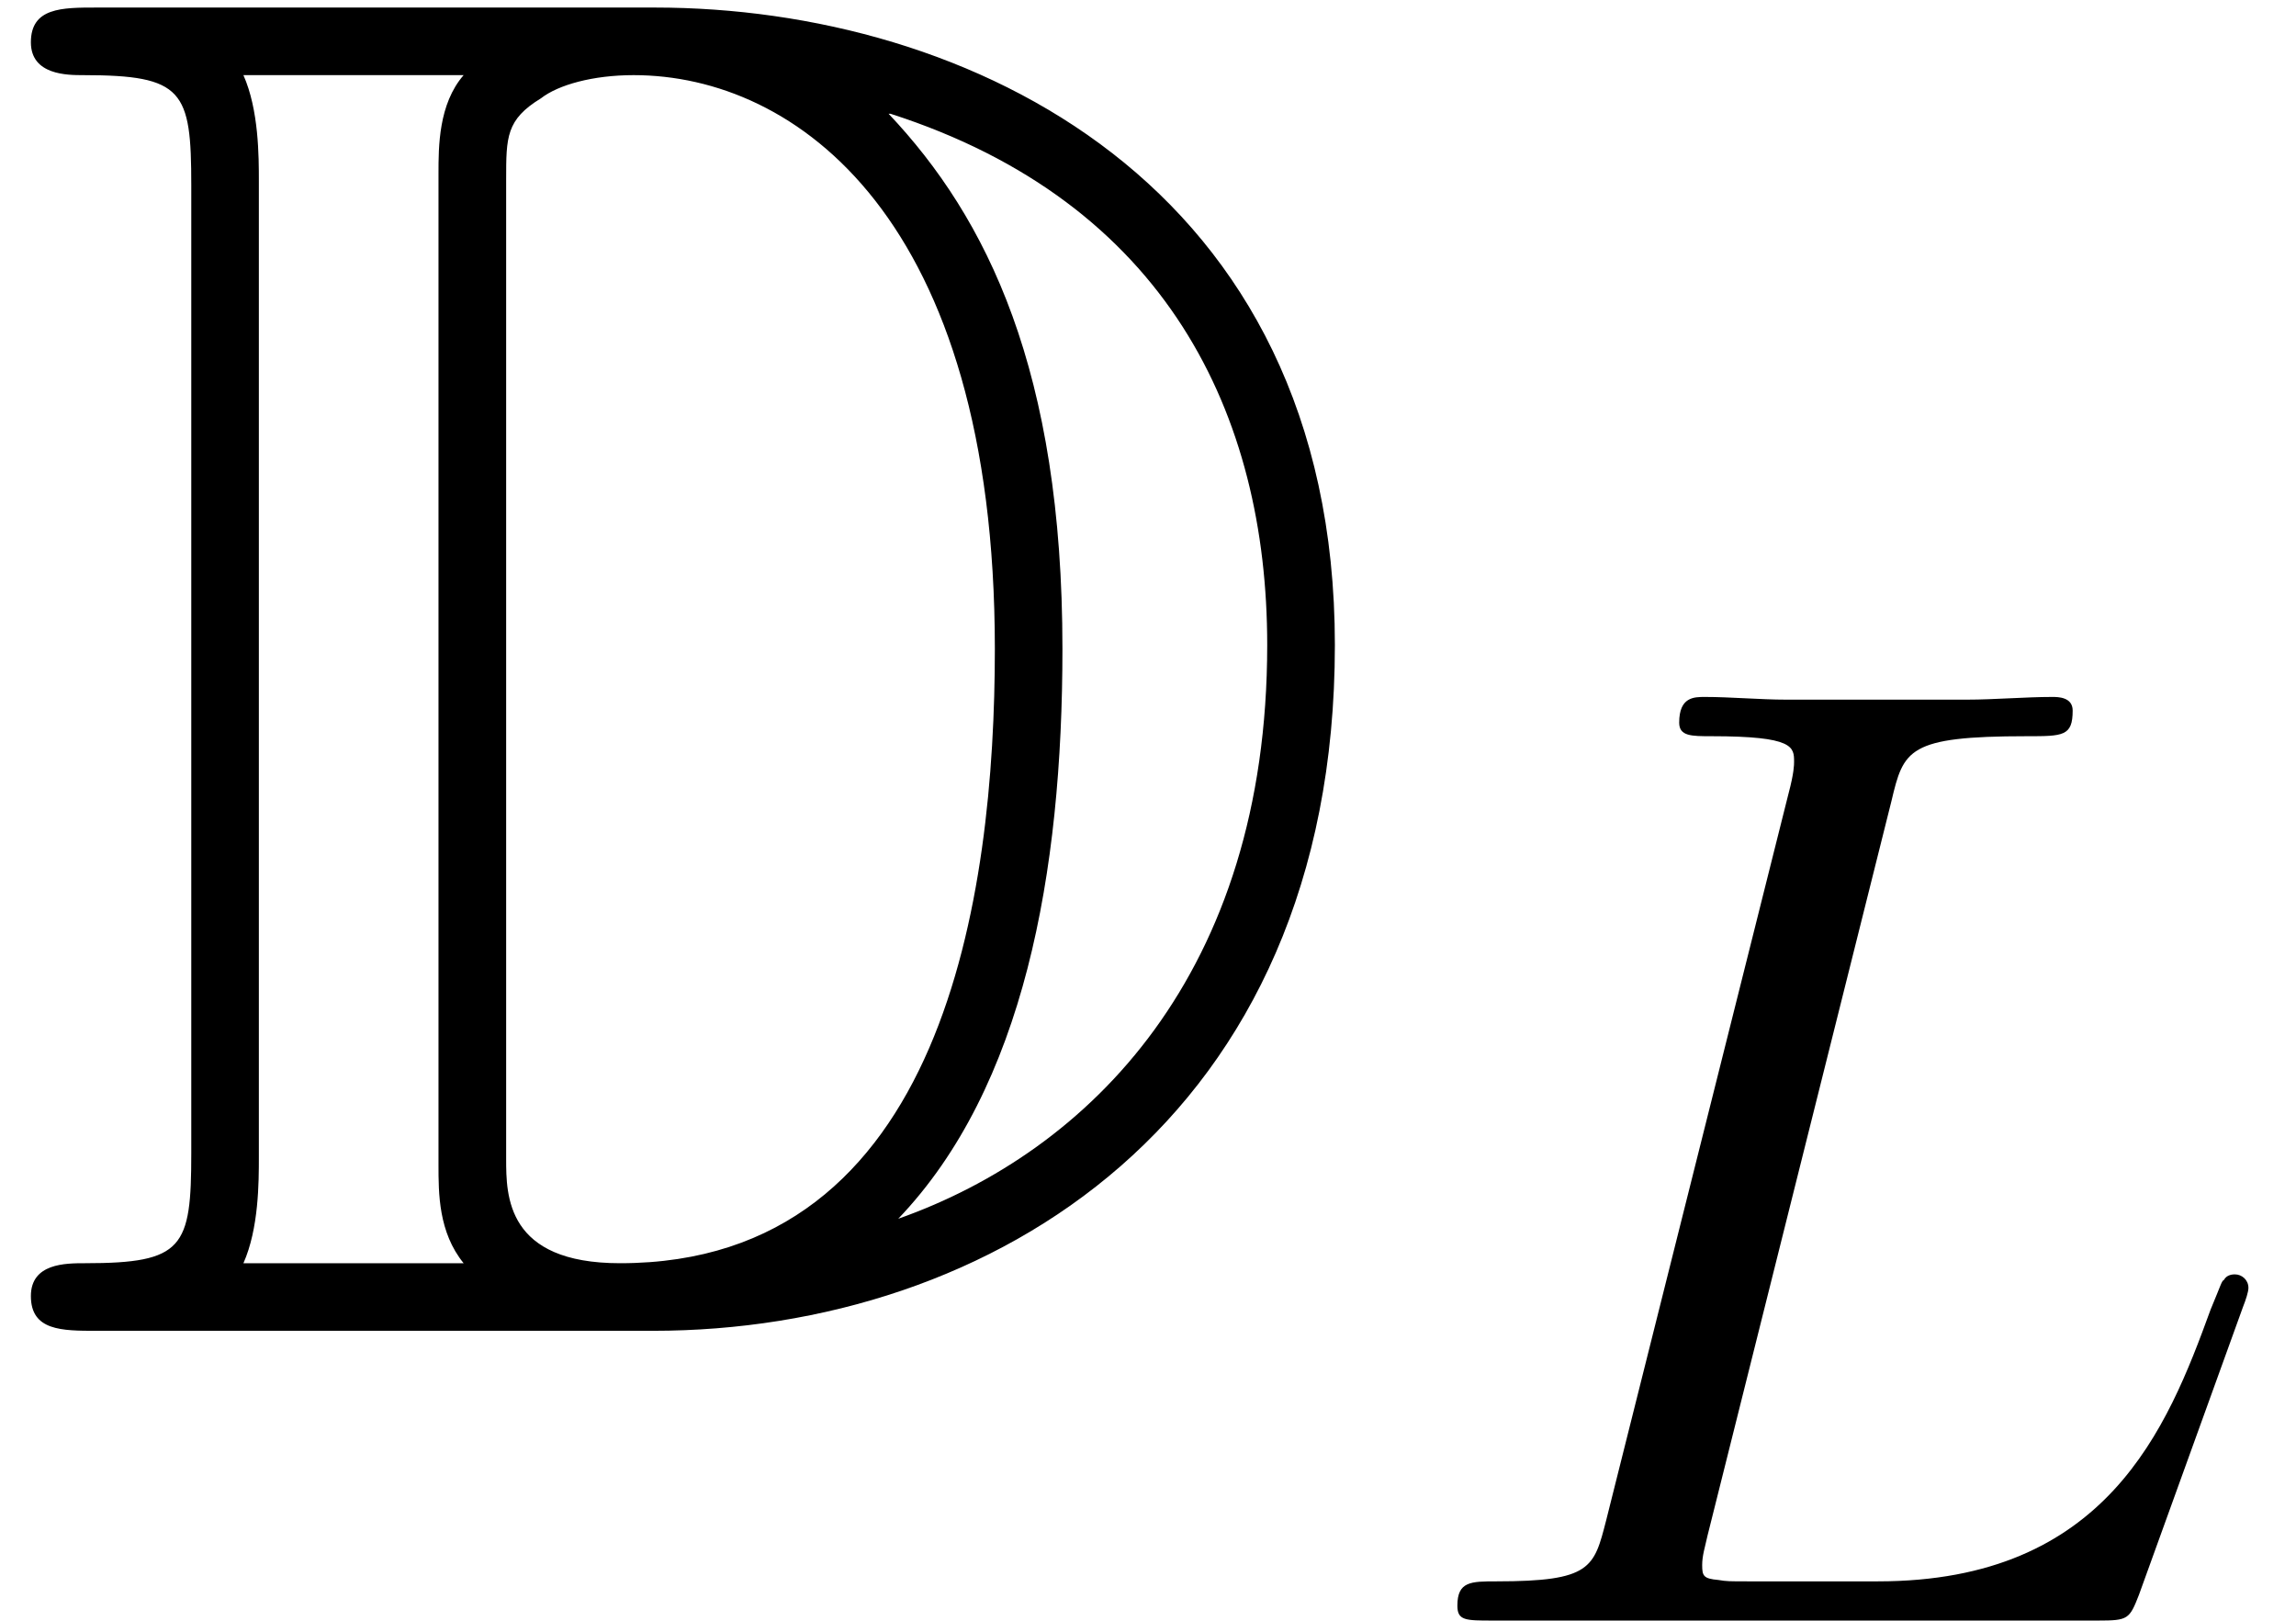 <?xml version='1.0' encoding='UTF-8'?>
<!-- This file was generated by dvisvgm 2.13.3 -->
<svg version='1.1' xmlns='http://www.w3.org/2000/svg' xmlns:xlink='http://www.w3.org/1999/xlink' width='33.155pt' height='23.401pt' viewBox='56.413 53.798 33.155 23.401'>
<defs>
<path id='g1-76' d='M7.166-11.833C7.342-12.575 7.401-12.77 9.119-12.77C9.646-12.77 9.783-12.77 9.783-13.141C9.783-13.337 9.568-13.337 9.49-13.337C9.099-13.337 8.65-13.298 8.26-13.298H5.643C5.272-13.298 4.843-13.337 4.472-13.337C4.315-13.337 4.101-13.337 4.101-12.966C4.101-12.77 4.276-12.77 4.569-12.77C5.76-12.77 5.76-12.614 5.76-12.399C5.76-12.36 5.76-12.243 5.682-11.95L3.046-1.445C2.87-.762 2.831-.566 1.465-.566C1.093-.566 .898-.566 .898-.215C.898 0 1.015 0 1.406 0H10.154C10.583 0 10.603-.02 10.74-.371L12.243-4.53C12.282-4.628 12.321-4.745 12.321-4.804C12.321-4.921 12.224-4.999 12.126-4.999C12.107-4.999 12.009-4.999 11.97-4.921C11.931-4.901 11.931-4.862 11.775-4.491C11.15-2.773 10.271-.566 6.971-.566H5.096C4.823-.566 4.784-.566 4.667-.586C4.452-.605 4.433-.644 4.433-.801C4.433-.937 4.472-1.054 4.511-1.23L7.166-11.833Z'/>
<path id='g0-68' d='M1.395-19.108C.893-19.108 .446-19.108 .446-18.606C.446-18.132 .976-18.132 1.2-18.132C2.65-18.132 2.762-17.909 2.762-16.542V-2.566C2.762-1.2 2.65-.976 1.227-.976C.948-.976 .446-.976 .446-.502C.446 0 .893 0 1.395 0H9.429C14.31 0 19.276-3.041 19.276-9.903C19.276-16.57 13.976-19.108 9.457-19.108H1.395ZM12.86-17.574C16.849-16.291 18.299-13.222 18.299-9.903C18.299-5.161 15.733-2.594 12.971-1.618C14.785-3.515 15.342-6.611 15.342-9.847C15.342-13.864 14.255-16.068 12.832-17.574H12.86ZM3.515-.976C3.738-1.478 3.738-2.148 3.738-2.511V-16.598C3.738-16.96 3.738-17.63 3.515-18.132H6.695C6.332-17.714 6.332-17.1 6.332-16.709V-2.399C6.332-1.981 6.332-1.423 6.695-.976H3.515ZM7.309-16.626C7.309-17.239 7.309-17.49 7.811-17.797C8.062-17.993 8.564-18.132 9.15-18.132C11.493-18.132 14.366-16.068 14.366-9.847C14.366-6.304 13.641-.976 8.954-.976C7.309-.976 7.309-1.953 7.309-2.483V-16.626Z'/>
</defs>
<g id='page1'>
<use x='56.413' y='73.015' xlink:href='#g0-68'/>
<use x='76.56' y='77.199' xlink:href='#g1-76'/>
</g>
</svg>